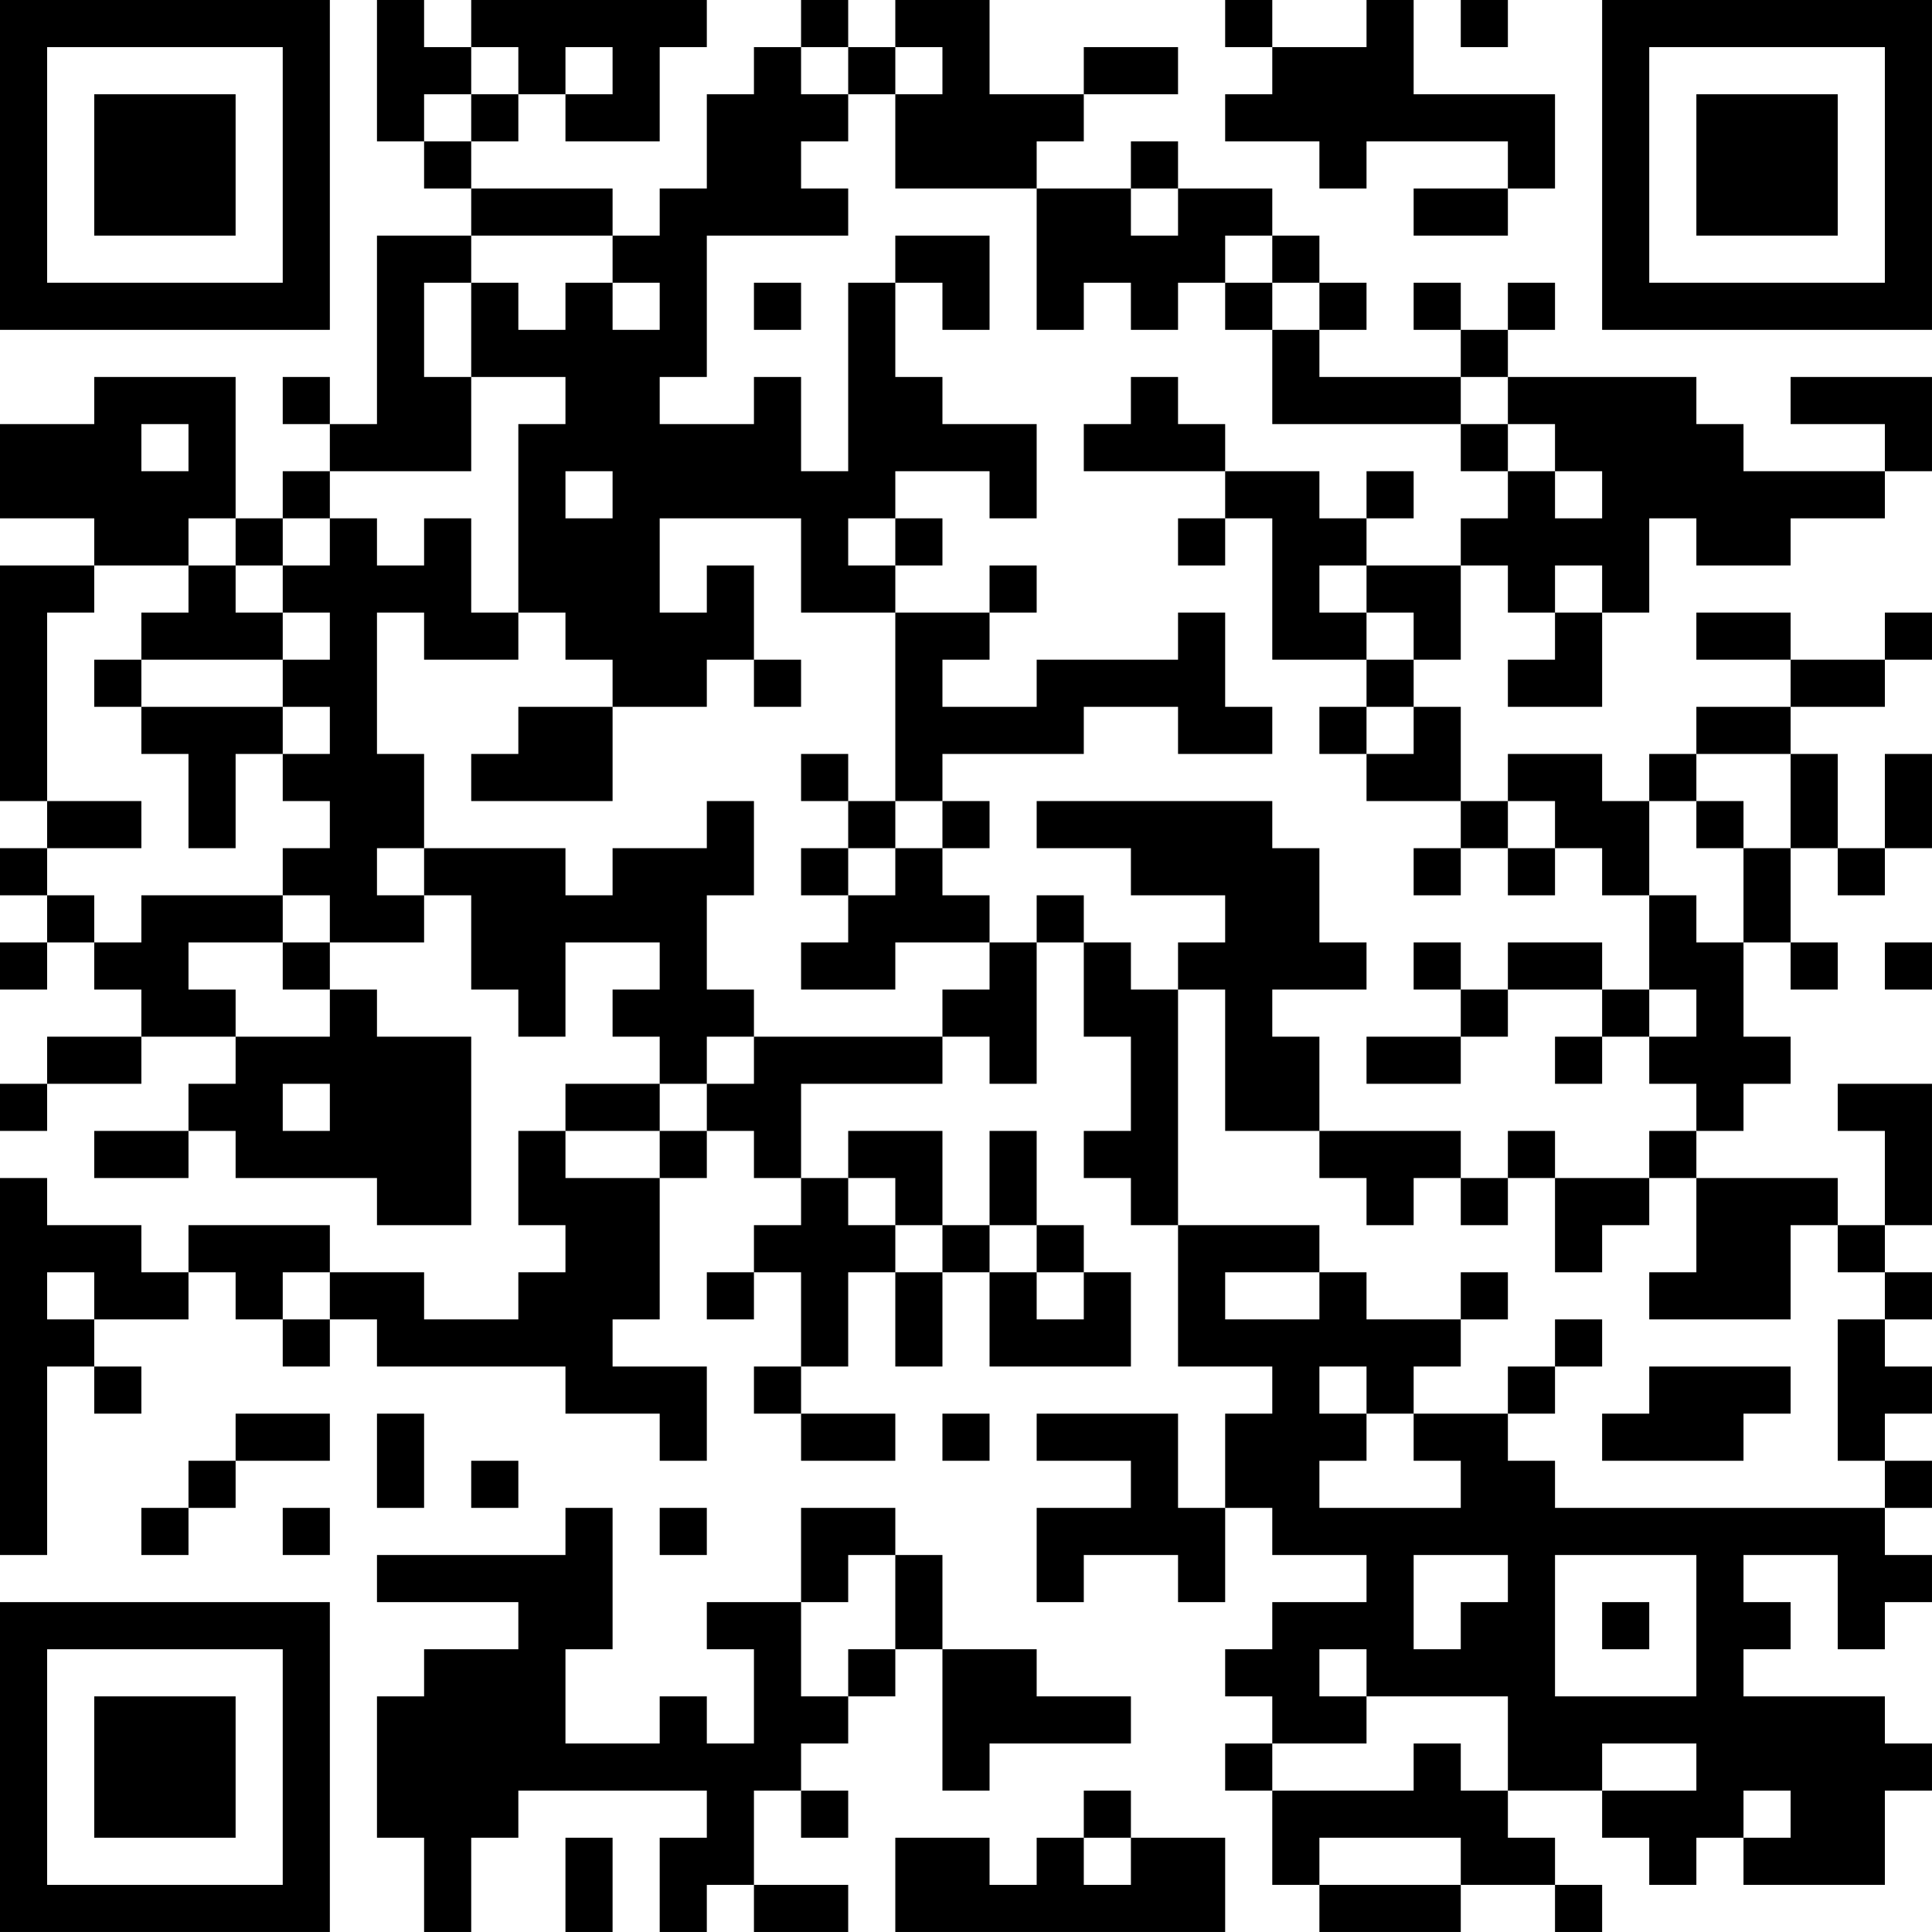 <?xml version="1.0" encoding="UTF-8"?>
<svg xmlns="http://www.w3.org/2000/svg" version="1.1" width="200" height="200" viewBox="0 0 200 200"><rect x="0" y="0" width="200" height="200" fill="#ffffff"/><g transform="scale(4.878)"><g transform="translate(0,0)"><path fill-rule="evenodd" d="M8 0L8 3L9 3L9 4L10 4L10 5L8 5L8 9L7 9L7 8L6 8L6 9L7 9L7 10L6 10L6 11L5 11L5 8L2 8L2 9L0 9L0 11L2 11L2 12L0 12L0 17L1 17L1 18L0 18L0 19L1 19L1 20L0 20L0 21L1 21L1 20L2 20L2 21L3 21L3 22L1 22L1 23L0 23L0 24L1 24L1 23L3 23L3 22L5 22L5 23L4 23L4 24L2 24L2 25L4 25L4 24L5 24L5 25L8 25L8 26L10 26L10 22L8 22L8 21L7 21L7 20L9 20L9 19L10 19L10 21L11 21L11 22L12 22L12 20L14 20L14 21L13 21L13 22L14 22L14 23L12 23L12 24L11 24L11 26L12 26L12 27L11 27L11 28L9 28L9 27L7 27L7 26L4 26L4 27L3 27L3 26L1 26L1 25L0 25L0 33L1 33L1 29L2 29L2 30L3 30L3 29L2 29L2 28L4 28L4 27L5 27L5 28L6 28L6 29L7 29L7 28L8 28L8 29L12 29L12 30L14 30L14 31L15 31L15 29L13 29L13 28L14 28L14 25L15 25L15 24L16 24L16 25L17 25L17 26L16 26L16 27L15 27L15 28L16 28L16 27L17 27L17 29L16 29L16 30L17 30L17 31L19 31L19 30L17 30L17 29L18 29L18 27L19 27L19 29L20 29L20 27L21 27L21 29L24 29L24 27L23 27L23 26L22 26L22 24L21 24L21 26L20 26L20 24L18 24L18 25L17 25L17 23L20 23L20 22L21 22L21 23L22 23L22 20L23 20L23 22L24 22L24 24L23 24L23 25L24 25L24 26L25 26L25 29L27 29L27 30L26 30L26 32L25 32L25 30L22 30L22 31L24 31L24 32L22 32L22 34L23 34L23 33L25 33L25 34L26 34L26 32L27 32L27 33L29 33L29 34L27 34L27 35L26 35L26 36L27 36L27 37L26 37L26 38L27 38L27 40L28 40L28 41L31 41L31 40L33 40L33 41L34 41L34 40L33 40L33 39L32 39L32 38L34 38L34 39L35 39L35 40L36 40L36 39L37 39L37 40L40 40L40 38L41 38L41 37L40 37L40 36L37 36L37 35L38 35L38 34L37 34L37 33L39 33L39 35L40 35L40 34L41 34L41 33L40 33L40 32L41 32L41 31L40 31L40 30L41 30L41 29L40 29L40 28L41 28L41 27L40 27L40 26L41 26L41 23L39 23L39 24L40 24L40 26L39 26L39 25L36 25L36 24L37 24L37 23L38 23L38 22L37 22L37 20L38 20L38 21L39 21L39 20L38 20L38 18L39 18L39 19L40 19L40 18L41 18L41 16L40 16L40 18L39 18L39 16L38 16L38 15L40 15L40 14L41 14L41 13L40 13L40 14L38 14L38 13L36 13L36 14L38 14L38 15L36 15L36 16L35 16L35 17L34 17L34 16L32 16L32 17L31 17L31 15L30 15L30 14L31 14L31 12L32 12L32 13L33 13L33 14L32 14L32 15L34 15L34 13L35 13L35 11L36 11L36 12L38 12L38 11L40 11L40 10L41 10L41 8L38 8L38 9L40 9L40 10L37 10L37 9L36 9L36 8L32 8L32 7L33 7L33 6L32 6L32 7L31 7L31 6L30 6L30 7L31 7L31 8L28 8L28 7L29 7L29 6L28 6L28 5L27 5L27 4L25 4L25 3L24 3L24 4L22 4L22 3L23 3L23 2L25 2L25 1L23 1L23 2L21 2L21 0L19 0L19 1L18 1L18 0L17 0L17 1L16 1L16 2L15 2L15 4L14 4L14 5L13 5L13 4L10 4L10 3L11 3L11 2L12 2L12 3L14 3L14 1L15 1L15 0L10 0L10 1L9 1L9 0ZM26 0L26 1L27 1L27 2L26 2L26 3L28 3L28 4L29 4L29 3L32 3L32 4L30 4L30 5L32 5L32 4L33 4L33 2L30 2L30 0L29 0L29 1L27 1L27 0ZM31 0L31 1L32 1L32 0ZM10 1L10 2L9 2L9 3L10 3L10 2L11 2L11 1ZM12 1L12 2L13 2L13 1ZM17 1L17 2L18 2L18 3L17 3L17 4L18 4L18 5L15 5L15 8L14 8L14 9L16 9L16 8L17 8L17 10L18 10L18 6L19 6L19 8L20 8L20 9L22 9L22 11L21 11L21 10L19 10L19 11L18 11L18 12L19 12L19 13L17 13L17 11L14 11L14 13L15 13L15 12L16 12L16 14L15 14L15 15L13 15L13 14L12 14L12 13L11 13L11 9L12 9L12 8L10 8L10 6L11 6L11 7L12 7L12 6L13 6L13 7L14 7L14 6L13 6L13 5L10 5L10 6L9 6L9 8L10 8L10 10L7 10L7 11L6 11L6 12L5 12L5 11L4 11L4 12L2 12L2 13L1 13L1 17L3 17L3 18L1 18L1 19L2 19L2 20L3 20L3 19L6 19L6 20L4 20L4 21L5 21L5 22L7 22L7 21L6 21L6 20L7 20L7 19L6 19L6 18L7 18L7 17L6 17L6 16L7 16L7 15L6 15L6 14L7 14L7 13L6 13L6 12L7 12L7 11L8 11L8 12L9 12L9 11L10 11L10 13L11 13L11 14L9 14L9 13L8 13L8 16L9 16L9 18L8 18L8 19L9 19L9 18L12 18L12 19L13 19L13 18L15 18L15 17L16 17L16 19L15 19L15 21L16 21L16 22L15 22L15 23L14 23L14 24L12 24L12 25L14 25L14 24L15 24L15 23L16 23L16 22L20 22L20 21L21 21L21 20L22 20L22 19L23 19L23 20L24 20L24 21L25 21L25 26L28 26L28 27L26 27L26 28L28 28L28 27L29 27L29 28L31 28L31 29L30 29L30 30L29 30L29 29L28 29L28 30L29 30L29 31L28 31L28 32L31 32L31 31L30 31L30 30L32 30L32 31L33 31L33 32L40 32L40 31L39 31L39 28L40 28L40 27L39 27L39 26L38 26L38 28L35 28L35 27L36 27L36 25L35 25L35 24L36 24L36 23L35 23L35 22L36 22L36 21L35 21L35 19L36 19L36 20L37 20L37 18L38 18L38 16L36 16L36 17L35 17L35 19L34 19L34 18L33 18L33 17L32 17L32 18L31 18L31 17L29 17L29 16L30 16L30 15L29 15L29 14L30 14L30 13L29 13L29 12L31 12L31 11L32 11L32 10L33 10L33 11L34 11L34 10L33 10L33 9L32 9L32 8L31 8L31 9L27 9L27 7L28 7L28 6L27 6L27 5L26 5L26 6L25 6L25 7L24 7L24 6L23 6L23 7L22 7L22 4L19 4L19 2L20 2L20 1L19 1L19 2L18 2L18 1ZM24 4L24 5L25 5L25 4ZM19 5L19 6L20 6L20 7L21 7L21 5ZM16 6L16 7L17 7L17 6ZM26 6L26 7L27 7L27 6ZM24 8L24 9L23 9L23 10L26 10L26 11L25 11L25 12L26 12L26 11L27 11L27 14L29 14L29 13L28 13L28 12L29 12L29 11L30 11L30 10L29 10L29 11L28 11L28 10L26 10L26 9L25 9L25 8ZM3 9L3 10L4 10L4 9ZM31 9L31 10L32 10L32 9ZM12 10L12 11L13 11L13 10ZM19 11L19 12L20 12L20 11ZM4 12L4 13L3 13L3 14L2 14L2 15L3 15L3 16L4 16L4 18L5 18L5 16L6 16L6 15L3 15L3 14L6 14L6 13L5 13L5 12ZM21 12L21 13L19 13L19 17L18 17L18 16L17 16L17 17L18 17L18 18L17 18L17 19L18 19L18 20L17 20L17 21L19 21L19 20L21 20L21 19L20 19L20 18L21 18L21 17L20 17L20 16L23 16L23 15L25 15L25 16L27 16L27 15L26 15L26 13L25 13L25 14L22 14L22 15L20 15L20 14L21 14L21 13L22 13L22 12ZM33 12L33 13L34 13L34 12ZM16 14L16 15L17 15L17 14ZM11 15L11 16L10 16L10 17L13 17L13 15ZM28 15L28 16L29 16L29 15ZM19 17L19 18L18 18L18 19L19 19L19 18L20 18L20 17ZM22 17L22 18L24 18L24 19L26 19L26 20L25 20L25 21L26 21L26 24L28 24L28 25L29 25L29 26L30 26L30 25L31 25L31 26L32 26L32 25L33 25L33 27L34 27L34 26L35 26L35 25L33 25L33 24L32 24L32 25L31 25L31 24L28 24L28 22L27 22L27 21L29 21L29 20L28 20L28 18L27 18L27 17ZM36 17L36 18L37 18L37 17ZM30 18L30 19L31 19L31 18ZM32 18L32 19L33 19L33 18ZM30 20L30 21L31 21L31 22L29 22L29 23L31 23L31 22L32 22L32 21L34 21L34 22L33 22L33 23L34 23L34 22L35 22L35 21L34 21L34 20L32 20L32 21L31 21L31 20ZM40 20L40 21L41 21L41 20ZM6 23L6 24L7 24L7 23ZM18 25L18 26L19 26L19 27L20 27L20 26L19 26L19 25ZM21 26L21 27L22 27L22 28L23 28L23 27L22 27L22 26ZM1 27L1 28L2 28L2 27ZM6 27L6 28L7 28L7 27ZM31 27L31 28L32 28L32 27ZM33 28L33 29L32 29L32 30L33 30L33 29L34 29L34 28ZM35 29L35 30L34 30L34 31L37 31L37 30L38 30L38 29ZM5 30L5 31L4 31L4 32L3 32L3 33L4 33L4 32L5 32L5 31L7 31L7 30ZM8 30L8 32L9 32L9 30ZM20 30L20 31L21 31L21 30ZM10 31L10 32L11 32L11 31ZM6 32L6 33L7 33L7 32ZM12 32L12 33L8 33L8 34L11 34L11 35L9 35L9 36L8 36L8 39L9 39L9 41L10 41L10 39L11 39L11 38L15 38L15 39L14 39L14 41L15 41L15 40L16 40L16 41L18 41L18 40L16 40L16 38L17 38L17 39L18 39L18 38L17 38L17 37L18 37L18 36L19 36L19 35L20 35L20 38L21 38L21 37L24 37L24 36L22 36L22 35L20 35L20 33L19 33L19 32L17 32L17 34L15 34L15 35L16 35L16 37L15 37L15 36L14 36L14 37L12 37L12 35L13 35L13 32ZM14 32L14 33L15 33L15 32ZM18 33L18 34L17 34L17 36L18 36L18 35L19 35L19 33ZM30 33L30 35L31 35L31 34L32 34L32 33ZM33 33L33 36L36 36L36 33ZM34 34L34 35L35 35L35 34ZM28 35L28 36L29 36L29 37L27 37L27 38L30 38L30 37L31 37L31 38L32 38L32 36L29 36L29 35ZM34 37L34 38L36 38L36 37ZM23 38L23 39L22 39L22 40L21 40L21 39L19 39L19 41L26 41L26 39L24 39L24 38ZM37 38L37 39L38 39L38 38ZM12 39L12 41L13 41L13 39ZM23 39L23 40L24 40L24 39ZM28 39L28 40L31 40L31 39ZM0 0L0 7L7 7L7 0ZM1 1L1 6L6 6L6 1ZM2 2L2 5L5 5L5 2ZM34 0L34 7L41 7L41 0ZM35 1L35 6L40 6L40 1ZM36 2L36 5L39 5L39 2ZM0 34L0 41L7 41L7 34ZM1 35L1 40L6 40L6 35ZM2 36L2 39L5 39L5 36Z" fill="#000000"/></g></g></svg>
